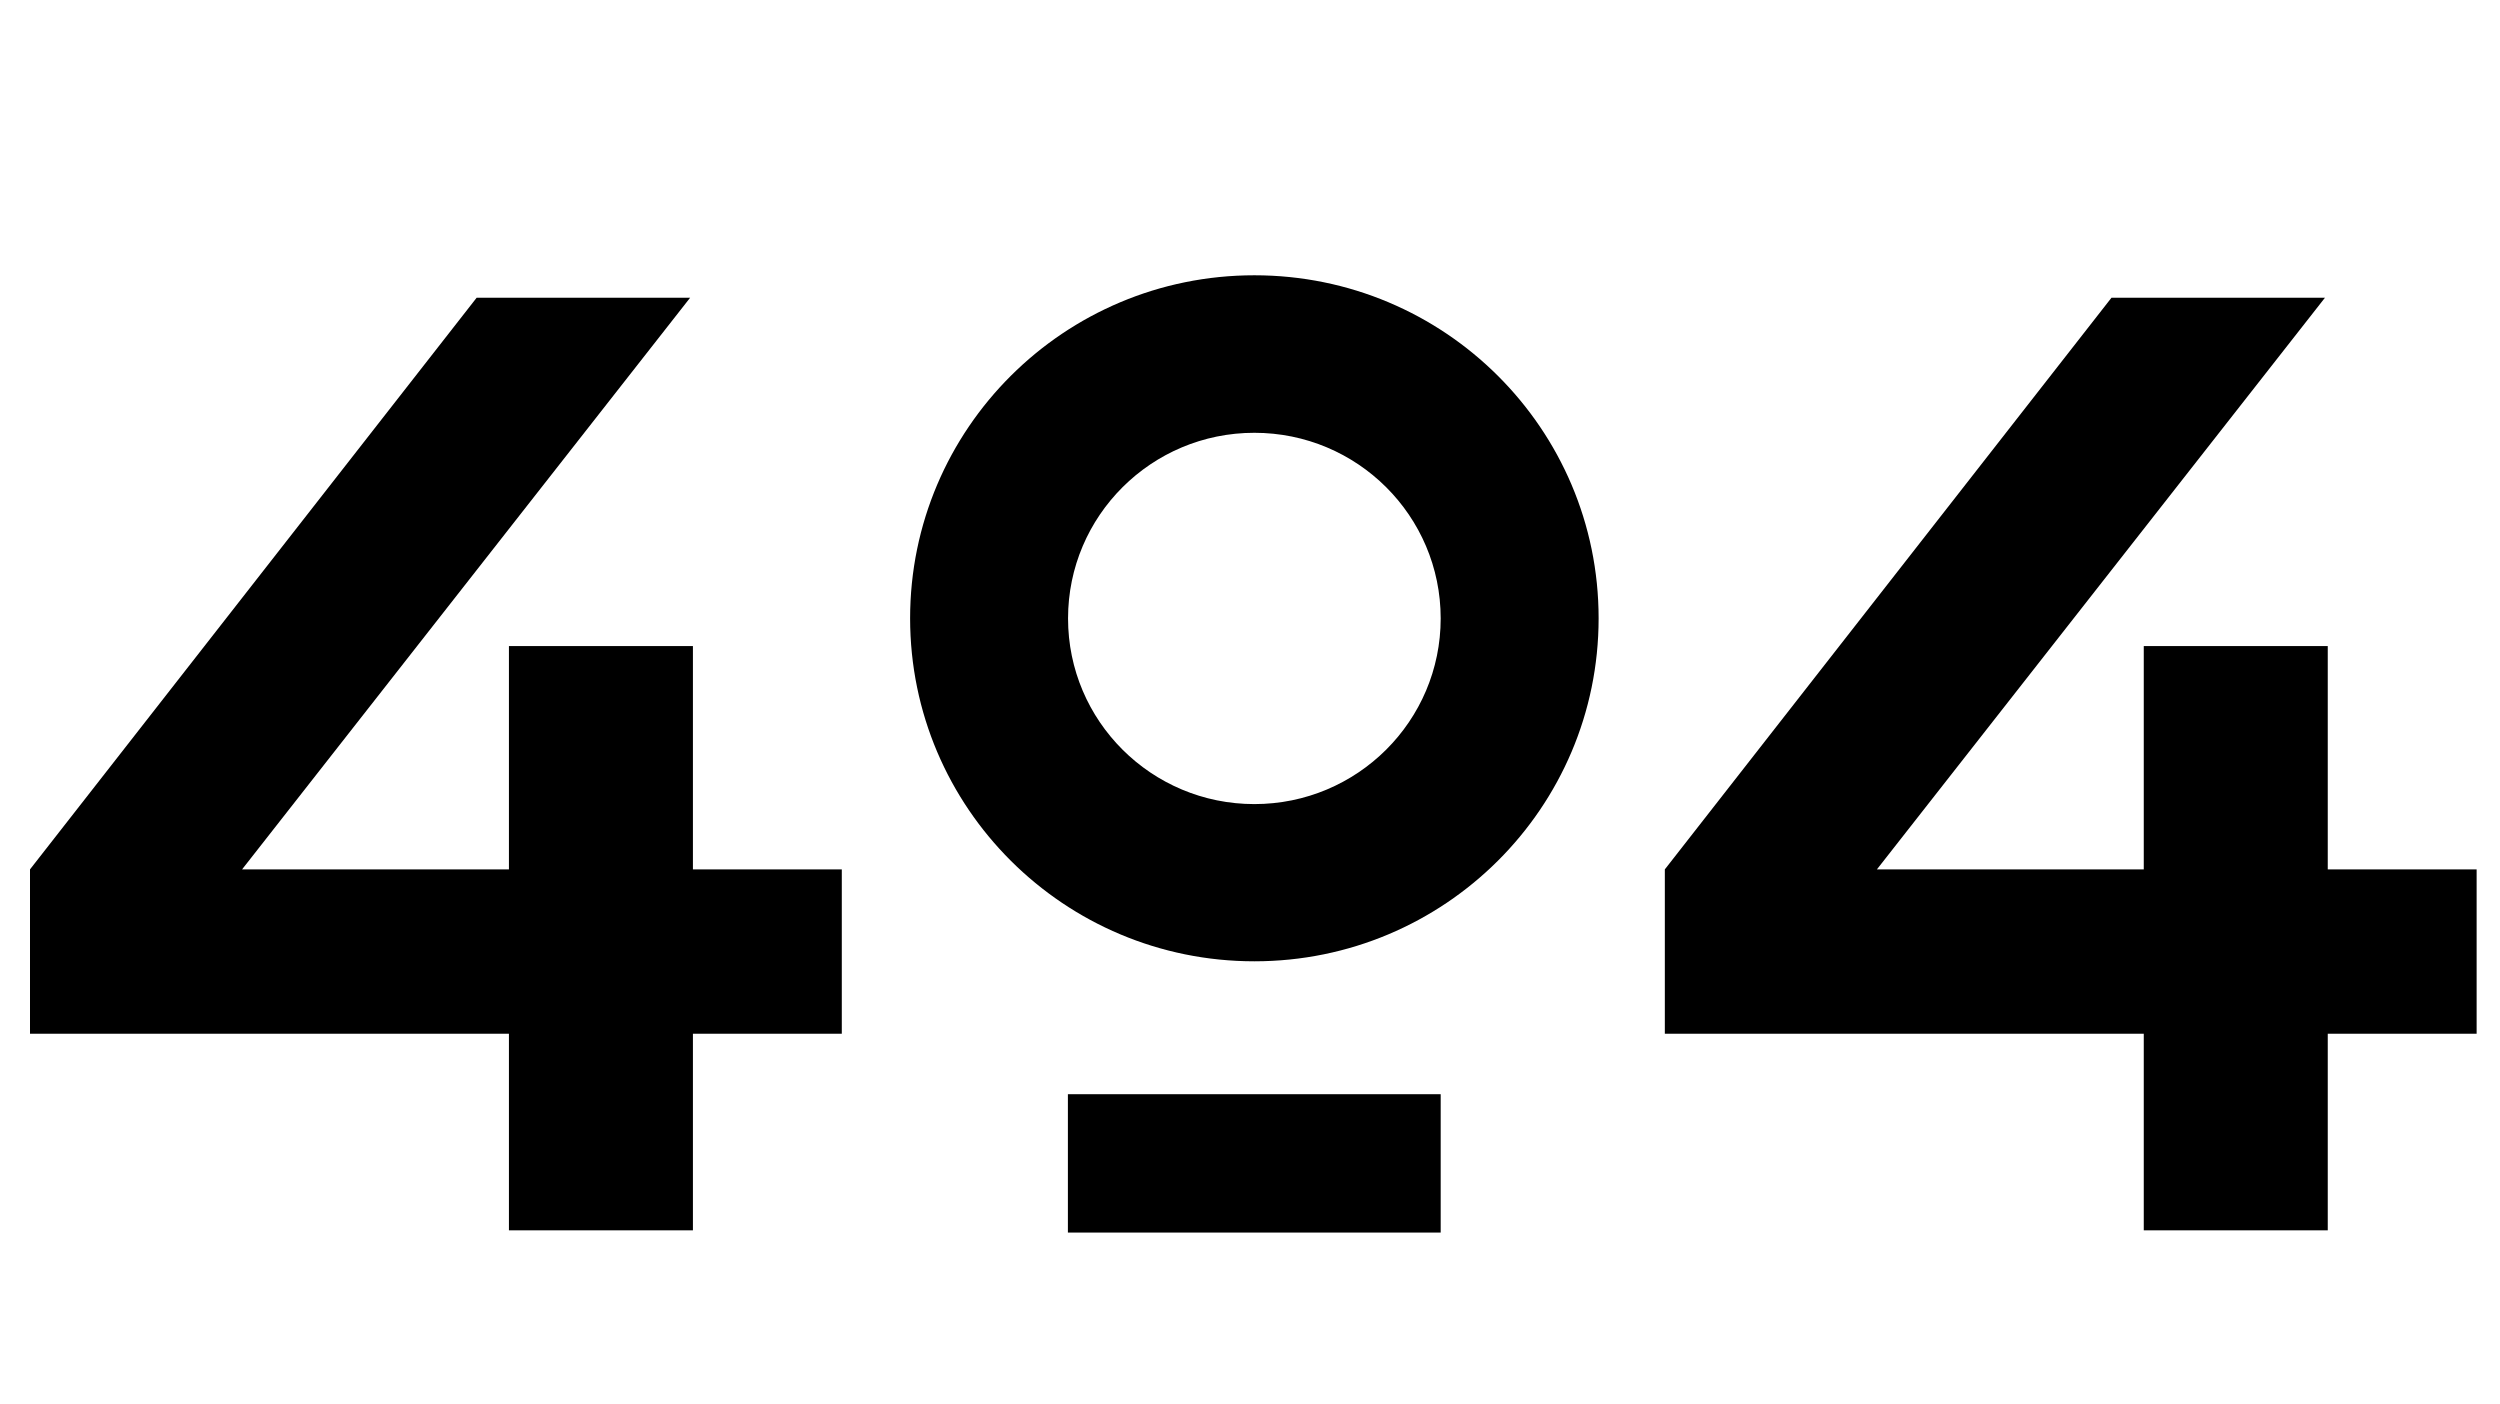 <svg width="445" height="250" viewBox="0 0 445 250" fill="none" xmlns="http://www.w3.org/2000/svg">
<path d="M123.34 115V154.75H149.84V184H123.34V219H90.59V184H5.34V154.75L84.84 53H122.84L43.09 154.75H90.59V115H123.34Z" fill="black"/>
<path d="M414.34 115V154.75H440.84V184H414.34V219H381.59V184H296.34V154.75L375.84 53H413.84L334.09 154.75H381.59V115H414.34Z" fill="black"/>
<path d="M223.277 49C189.427 49 162 76.328 162 110.056C162 143.784 189.427 171.112 223.277 171.112C257.127 171.112 284.554 143.784 284.554 110.056C284.554 76.328 257.127 49 223.277 49ZM223.277 143.128C204.957 143.128 190.112 128.336 190.112 110.082C190.112 91.828 204.957 77.037 223.277 77.037C241.597 77.037 256.442 91.828 256.442 110.082C256.442 128.336 241.597 143.128 223.277 143.128Z" fill="black"/>
<path d="M256.442 194.769H190.085V219.396H256.442V194.769Z" fill="black"/>
</svg>
